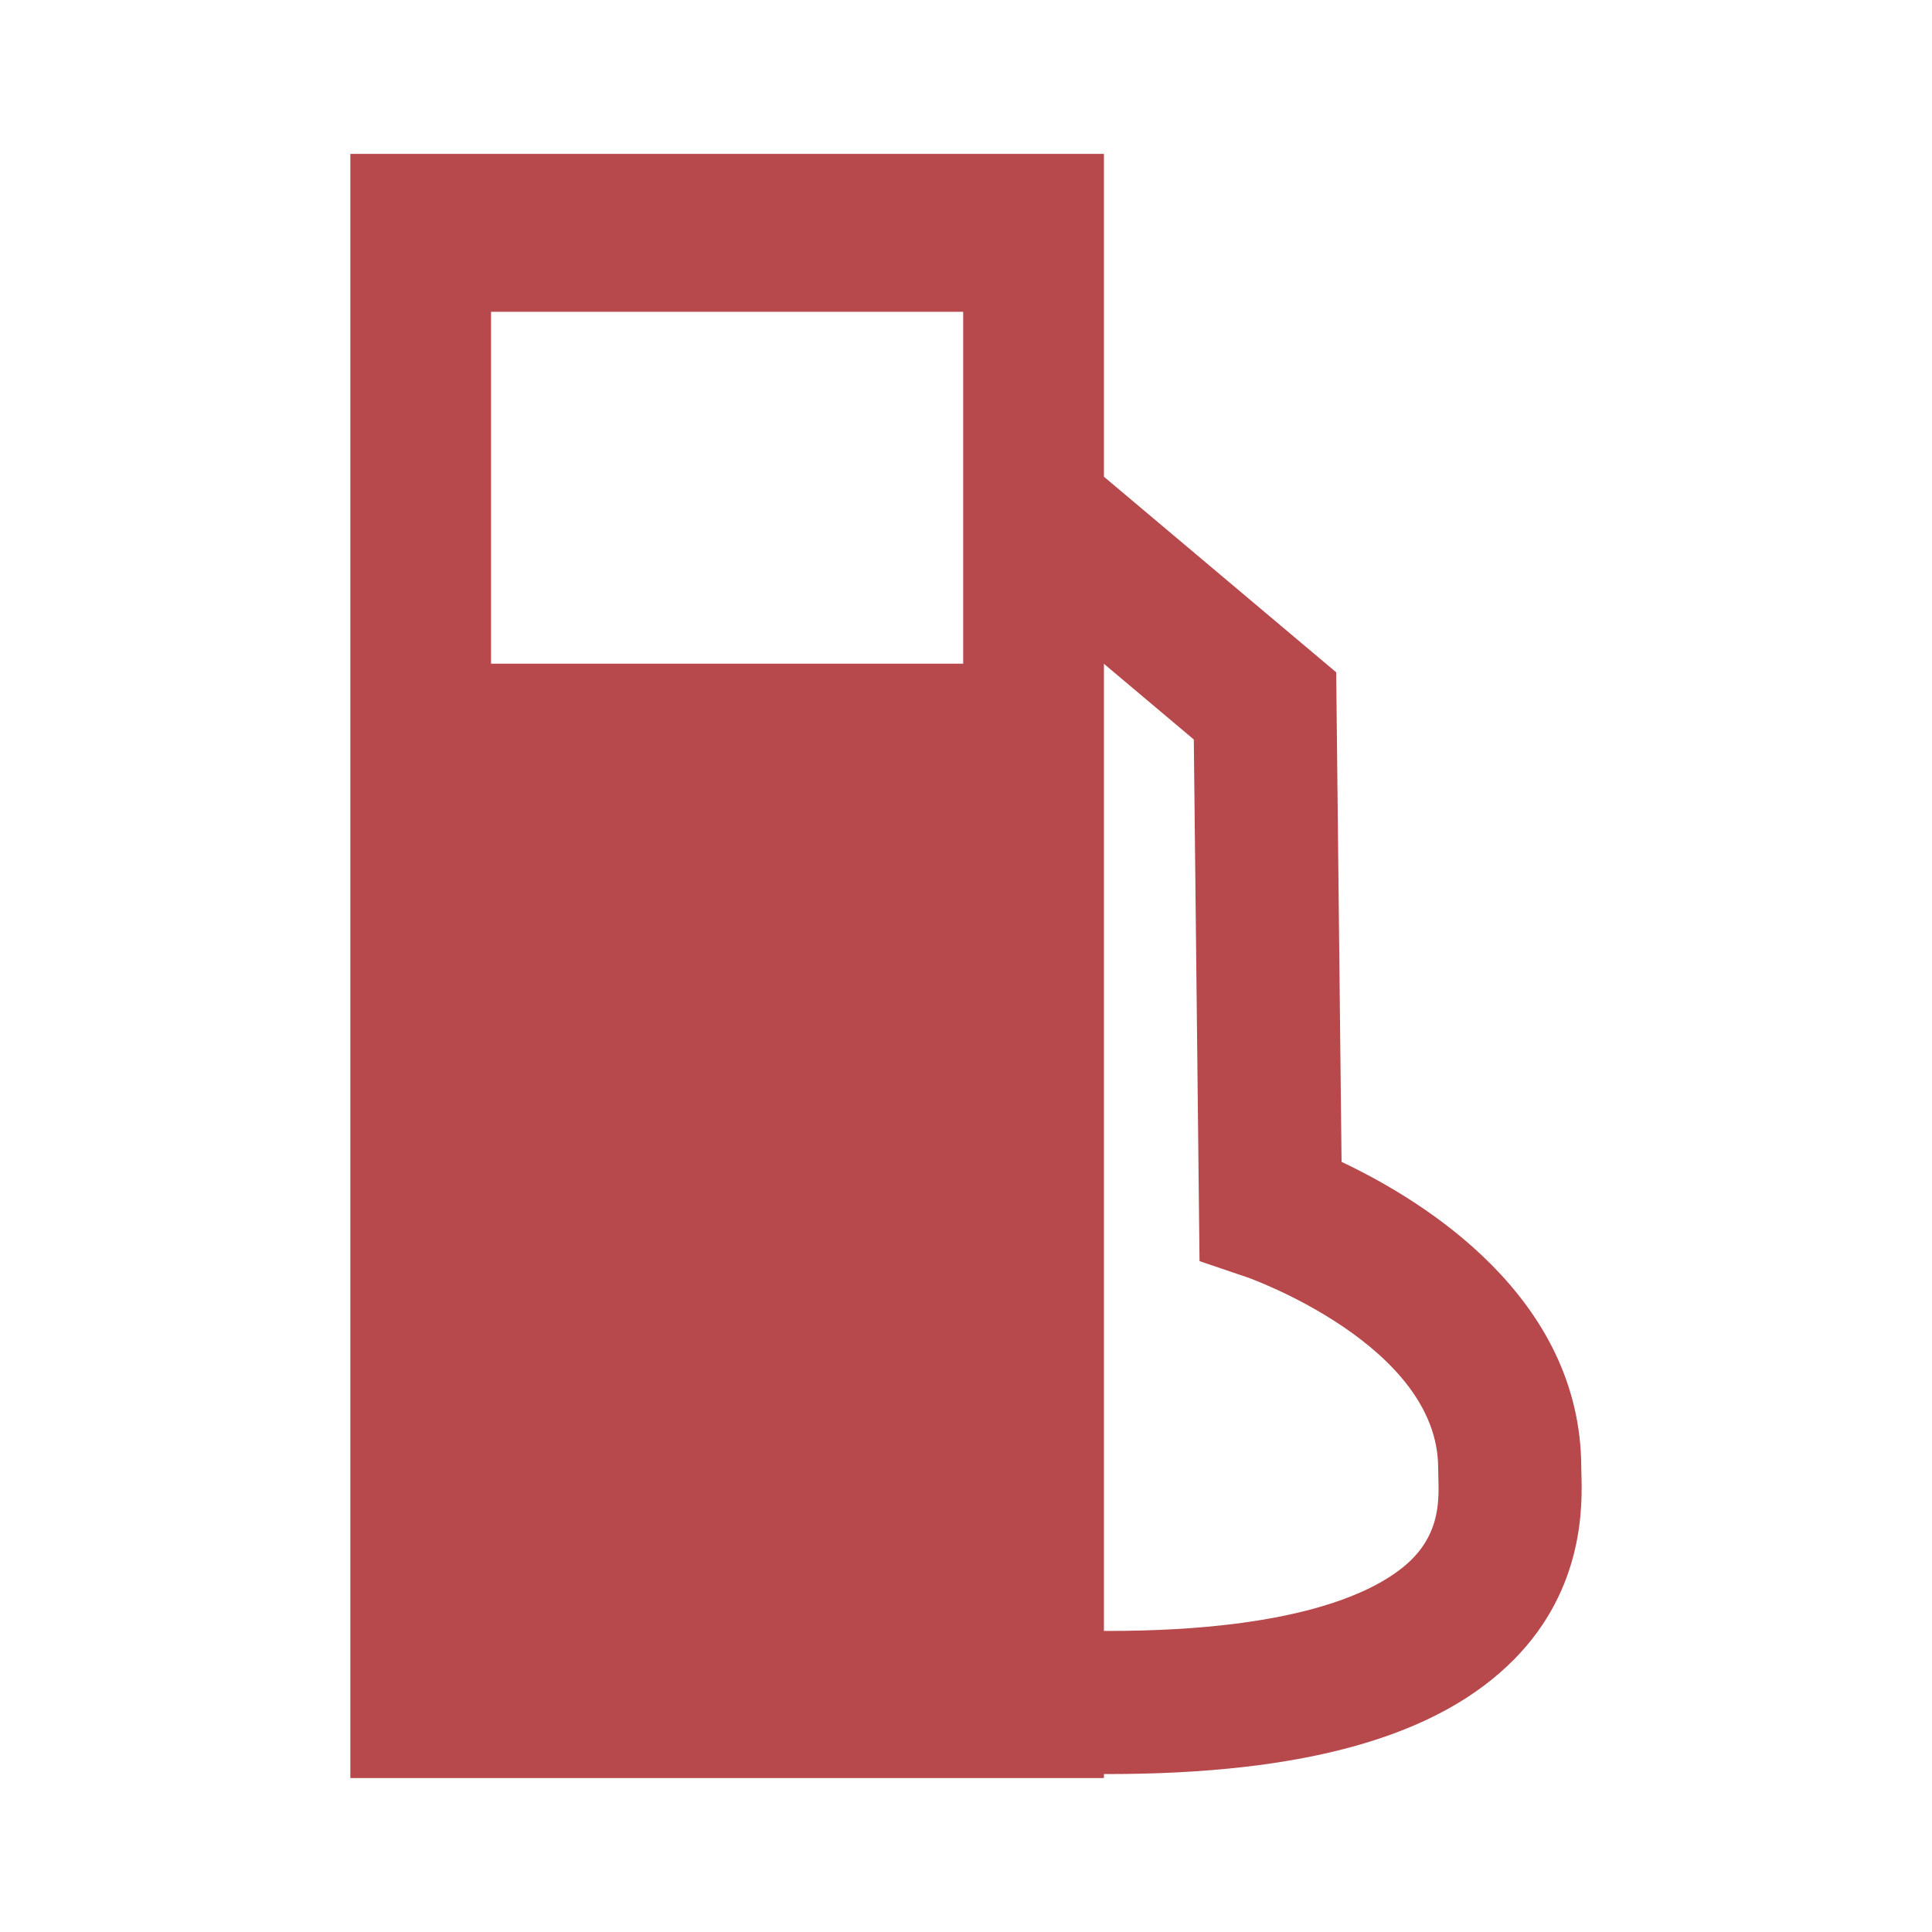 <svg enable-background="new 0 0 579.997 579.997" height="579.997" viewBox="0 0 579.997 579.997" width="579.997" xmlns="http://www.w3.org/2000/svg">
<path d="m474.745 442.244c-.019-.663-.038-1.254-.039-1.77-.145-51.109-47.358-80.054-71.962-91.67l-1.613-146.978-69.726-58.711v-96.91h-226.23v487.584h226.23v-1.215c.376.001.762.008 1.136.008 59.265 0 99.231-11.302 122.063-34.484 21.112-21.437 20.406-46.441 20.141-55.854zm-185.593-348.634v105.627h-141.735v-105.627zm134.843 374.345c-8.114 8.24-30.886 21.834-92.59 21.665v-290.342l26.983 22.721 1.72 156.604 14.412 4.888c.571.194 57.122 20.399 57.225 57.102.003.829.026 1.789.057 2.864.192 6.797.454 16.108-7.807 24.498z" fill="rgba(183,72,75,1.0)" fill-opacity="1" stroke="rgba(35,35,35,1.0)" stroke-opacity="1" stroke-width="0.0"/>
</svg>
